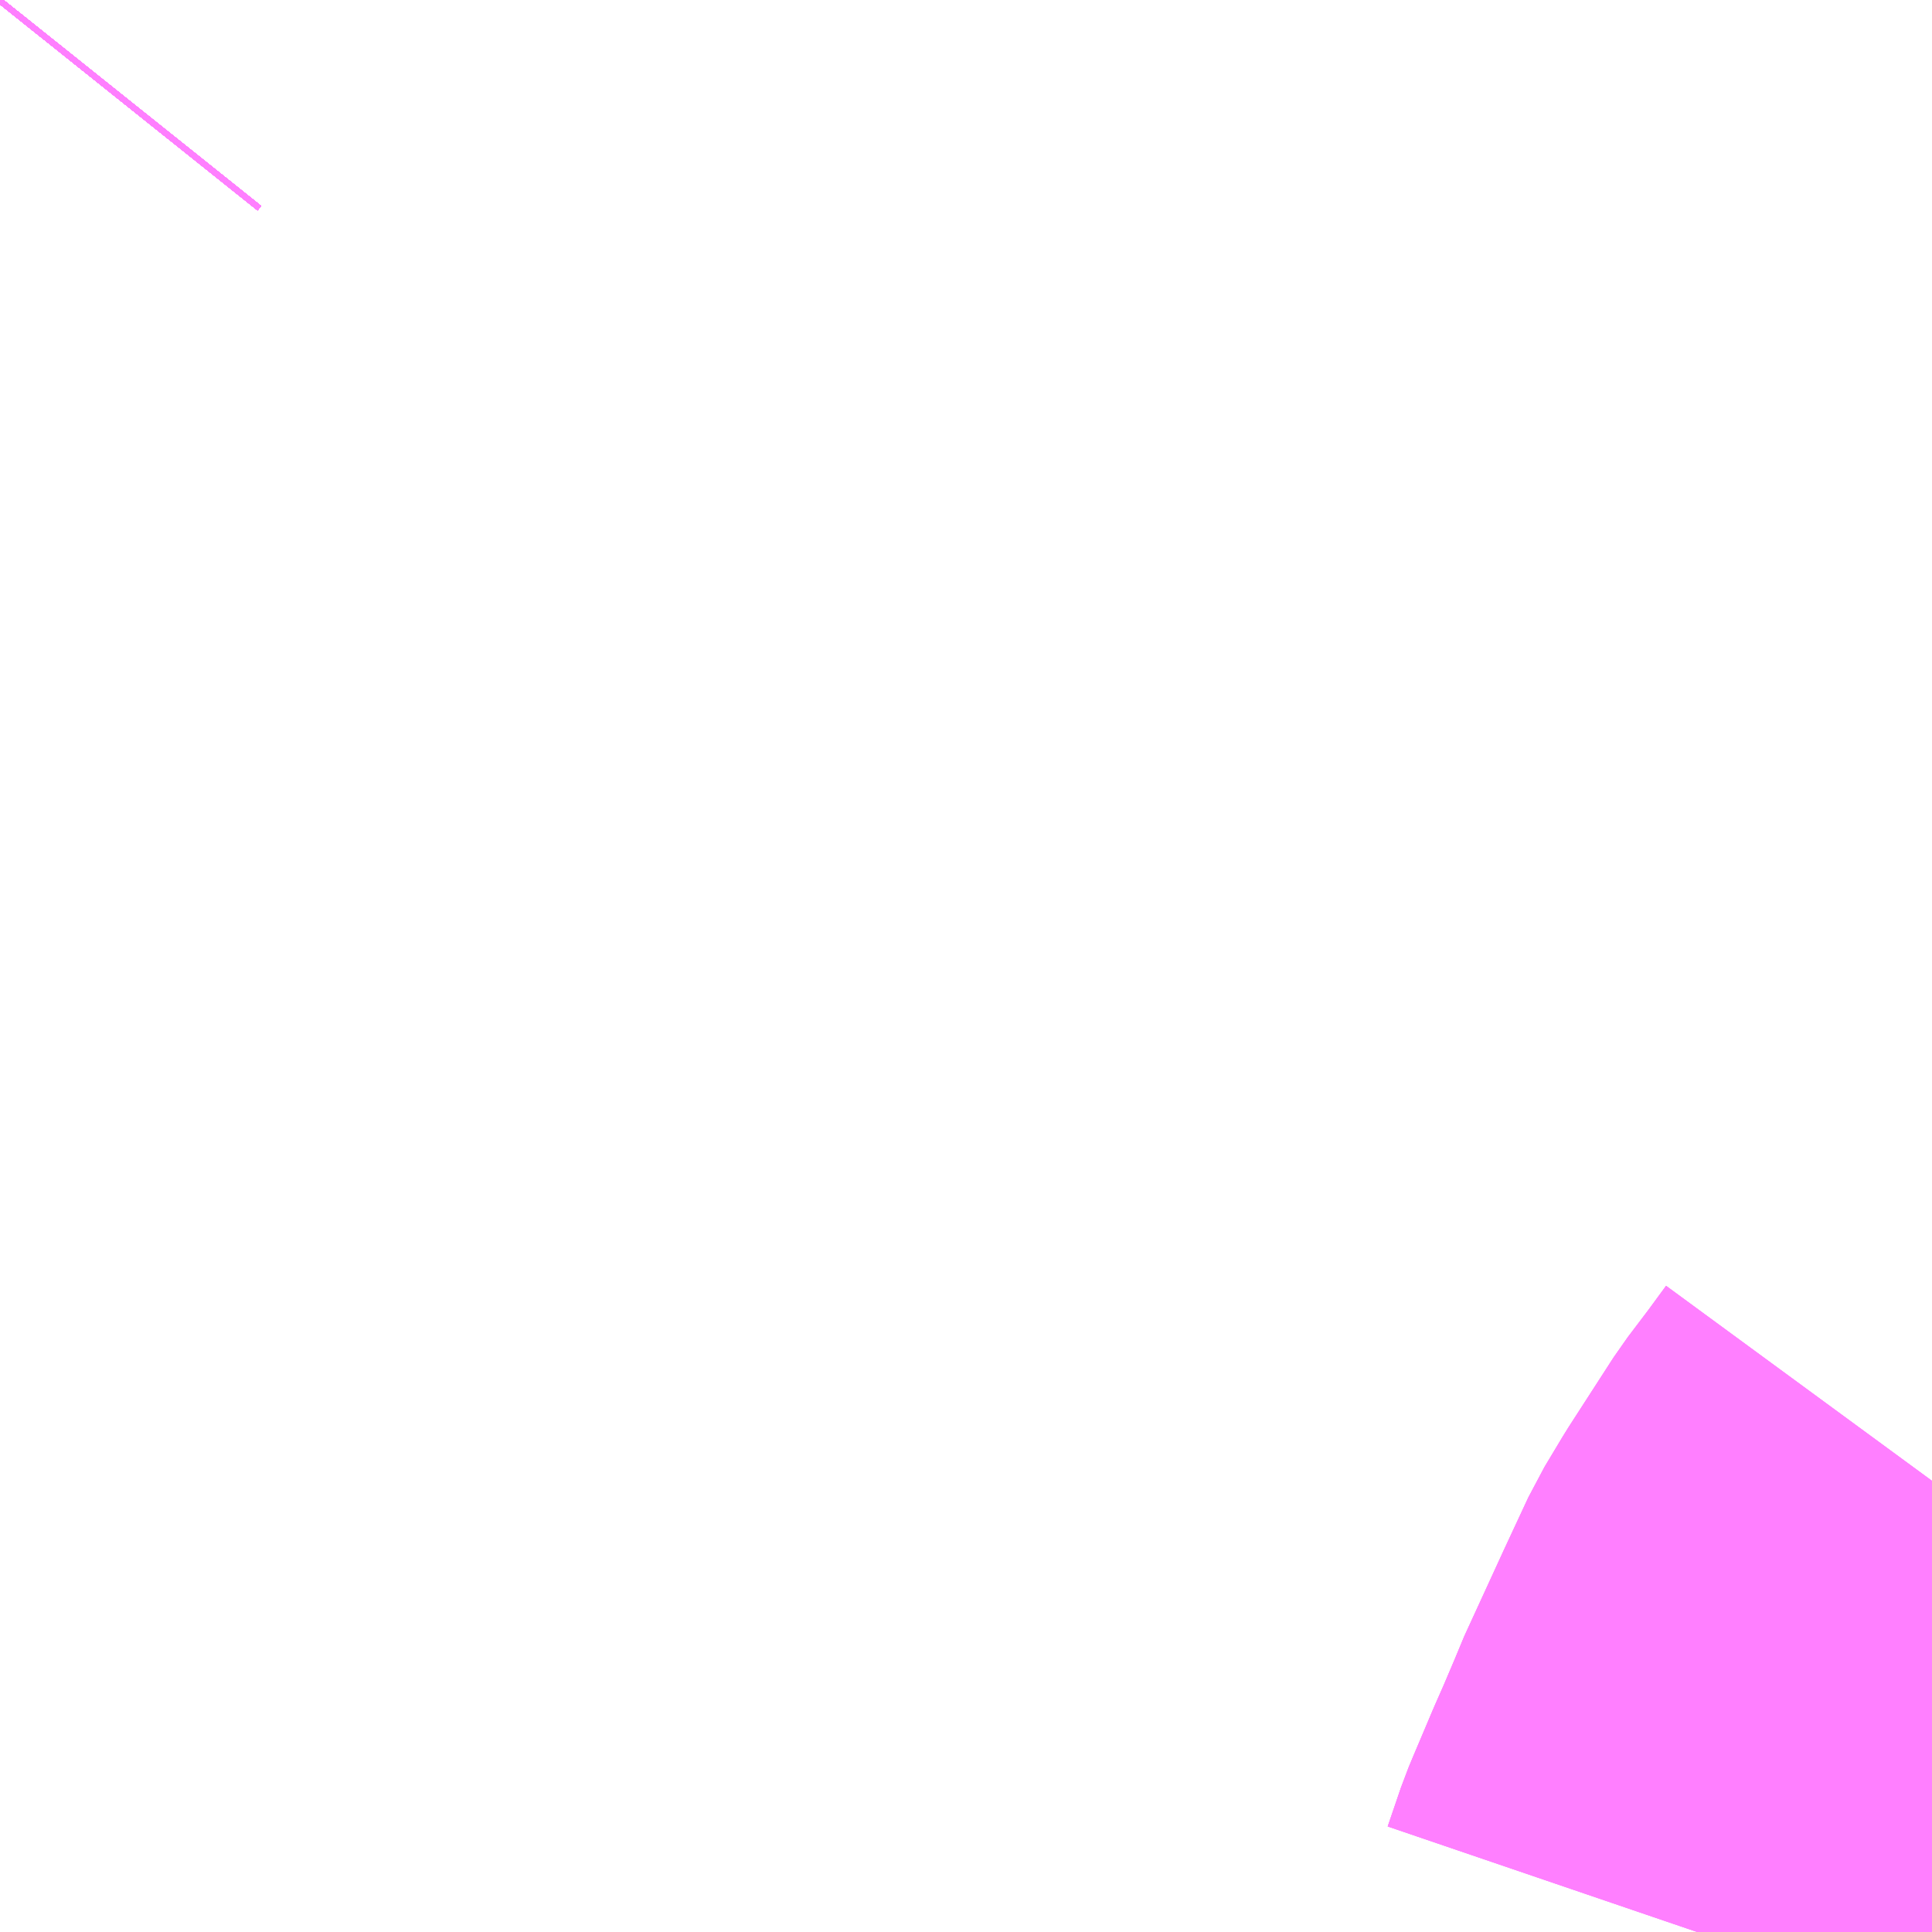 <?xml version="1.0" encoding="UTF-8"?>
<svg  xmlns="http://www.w3.org/2000/svg" xmlns:xlink="http://www.w3.org/1999/xlink" xmlns:go="http://purl.org/svgmap/profile" property="N07_001,N07_002,N07_003,N07_004,N07_005,N07_006,N07_007" viewBox="14110.84 -3908.936 2.197 2.197" go:dataArea="14110.83984375 -3908.935546875 2.197265625 2.197265625" >
<globalCoordinateSystem srsName="http://purl.org/crs/84" transform="matrix(100.0,0.0,0.0,-100.0,0.0,0.0)" />
<defs>
 <g id="p0" >
  <circle cx="0.0" cy="0.0" r="3" stroke="green" stroke-width="0.75" vector-effect="non-scaling-stroke" />
 </g>
</defs>
<g fill="none" fill-rule="evenodd" stroke="#FF00FF" stroke-width="0.75" opacity="0.5" vector-effect="non-scaling-stroke" stroke-linejoin="bevel" >
<path content="1,JRバス東北（株）,うみねこ号,1.0,1.0,1.0," xlink:title="1" d="M14110.84,-3908.931L14110.844,-3908.936"/>
<path content="1,JRバス東北（株）,けんじライナー号,1.0,1.0,1.0," xlink:title="1" d="M14110.84,-3908.931L14110.844,-3908.936"/>
<path content="1,JRバス東北（株）,アーバン号,3.2,4.0,4.0," xlink:title="1" d="M14110.84,-3908.931L14110.844,-3908.936"/>
<path content="1,JRバス東北（株）,キャッスル号,3.0,3.0,3.0," xlink:title="1" d="M14110.84,-3908.931L14110.844,-3908.936"/>
<path content="1,JRバス東北（株）,グリーンライナー号,2.0,2.0,2.0," xlink:title="1" d="M14110.84,-3908.931L14110.844,-3908.936"/>
<path content="1,JRバス東北（株）,ドリーム盛岡・らくちん号,2.2,3.0,3.0," xlink:title="1" d="M14110.84,-3908.931L14110.844,-3908.936"/>
<path content="1,JRバス東北（株）,ドリーム秋田・横浜号,1.0,1.0,1.0," xlink:title="1" d="M14110.844,-3908.936L14110.84,-3908.931"/>
<path content="1,JRバス東北（株）,ブルーシティ号,1.5,1.5,1.5," xlink:title="1" d="M14110.84,-3908.931L14110.844,-3908.936"/>
<path content="1,JRバス東北（株）,ラ・フォーレ号,1.0,1.0,1.0," xlink:title="1" d="M14110.84,-3908.931L14110.844,-3908.936"/>
<path content="1,JRバス東北（株）,仙台～大館線,1.0,1.0,1.0," xlink:title="1" d="M14110.84,-3908.931L14110.844,-3908.936"/>
<path content="1,JRバス東北（株）,仙秋号,2.0,2.0,2.0," xlink:title="1" d="M14110.84,-3908.931L14110.844,-3908.936"/>
<path content="1,JRバス関東（株）,ドリーム盛岡号,2.2,3.0,3.0," xlink:title="1" d="M14110.84,-3908.931L14110.844,-3908.936"/>
<path content="1,京浜急行バス（株）,ノクターン号,3.4,4.0,4.0," xlink:title="1" d="M14110.84,-3908.931L14110.844,-3908.936"/>
<path content="1,京浜急行バス（株）,ビーム号,1.0,1.0,1.0," xlink:title="1" d="M14110.844,-3908.936L14110.84,-3908.931"/>
<path content="1,十和田観光電鉄（株）,うみねこ号,4.0,4.0,4.0," xlink:title="1" d="M14110.844,-3908.936L14110.84,-3908.931"/>
<path content="1,十和田観光電鉄（株）,シリウス号,1.0,1.0,1.0," xlink:title="1" d="M14110.844,-3908.936L14110.84,-3908.931"/>
<path content="1,十和田観光電鉄（株）,ブルーシティー号,6.0,6.0,6.0," xlink:title="1" d="M14110.844,-3908.936L14110.84,-3908.931"/>
<path content="1,南部バス（株）,うみねこ号　仙台→八戸,4.0,4.0,4.0," xlink:title="1" d="M14110.84,-3908.931L14110.844,-3908.936"/>
<path content="1,南部バス（株）,うみねこ号　八戸→仙台,4.0,4.0,4.0," xlink:title="1" d="M14110.844,-3908.936L14110.84,-3908.931"/>
<path content="1,国際興業（株）,イーハトープ号,1.0,1.0,1.0," xlink:title="1" d="M14112.773,-3906.738L14112.788,-3906.782L14112.793,-3906.794L14112.815,-3906.846L14112.826,-3906.871L14112.843,-3906.911L14112.846,-3906.919L14112.891,-3907.017L14112.918,-3907.075L14112.939,-3907.11L14112.99,-3907.189L14113.015,-3907.222L14113.037,-3907.252"/>
<path content="1,国際興業（株）,シリウス号,1.0,1.0,1.0," xlink:title="1" d="M14110.84,-3908.931L14110.844,-3908.936"/>
<path content="1,国際興業（株）,ジュピター号,1.0,1.0,1.0," xlink:title="1" d="M14110.84,-3908.931L14110.844,-3908.936"/>
<path content="1,国際興業（株）,ドリーム盛岡（らくちん）号,2.2,3.0,3.0," xlink:title="1" d="M14110.84,-3908.931L14110.844,-3908.936"/>
<path content="1,国際興業（株）,遠野・釜石号,1.0,1.0,1.0," xlink:title="1" d="M14110.84,-3908.931L14110.844,-3908.936"/>
<path content="1,宮城交通（株）,うみねこ,1.0,1.0,1.0," xlink:title="1" d="M14110.84,-3908.931L14110.844,-3908.936"/>
<path content="1,宮城交通（株）,アーバン,3.2,4.0,4.0," xlink:title="1" d="M14110.84,-3908.931L14110.844,-3908.936"/>
<path content="1,宮城交通（株）,キャッスル,3.0,3.0,3.0," xlink:title="1" d="M14110.84,-3908.931L14110.844,-3908.936"/>
<path content="1,宮城交通（株）,ブルーシティ,1.5,1.5,1.5," xlink:title="1" d="M14110.84,-3908.931L14110.844,-3908.936"/>
<path content="1,宮城交通（株）,仙台～釜石線,1.0,1.0,1.0," xlink:title="1" d="M14110.84,-3908.931L14110.844,-3908.936"/>
<path content="1,宮城交通（株）,仙秋,4.0,4.0,4.0," xlink:title="1" d="M14110.84,-3908.931L14110.844,-3908.936"/>
<path content="1,小田急シティバス（株）,フローラ号,1.0,1.0,1.0," xlink:title="1" d="M14110.84,-3908.931L14110.844,-3908.936"/>
<path content="1,小田急バス（株）,フローラ号,1.0,1.0,1.0," xlink:title="1" d="M14110.84,-3908.931L14110.844,-3908.936"/>
<path content="1,岩手県交通（株）,けんじライナー,2.0,2.0,2.0," xlink:title="1" d="M14110.84,-3908.931L14110.844,-3908.936"/>
<path content="1,岩手県交通（株）,アーバン号,3.2,4.0,4.0," xlink:title="1" d="M14110.84,-3908.931L14110.844,-3908.936"/>
<path content="1,岩手県交通（株）,イーハトーブ号,1.0,1.0,1.0," xlink:title="1" d="M14112.773,-3906.738L14112.788,-3906.782L14112.793,-3906.794L14112.815,-3906.846L14112.826,-3906.871L14112.843,-3906.911L14112.846,-3906.919L14112.891,-3907.017L14112.918,-3907.075L14112.939,-3907.11L14112.99,-3907.189L14113.015,-3907.222L14113.037,-3907.252"/>
<path content="1,岩手県交通（株）,ドリーム盛岡（らくちん）号,2.3,3.0,3.0," xlink:title="1" d="M14110.84,-3908.931L14110.844,-3908.936"/>
<path content="1,岩手県交通（株）,国道南線,31.0,29.0,29.0," xlink:title="1" d="M14112.773,-3906.738L14112.788,-3906.782L14112.793,-3906.794L14112.815,-3906.846L14112.826,-3906.871L14112.843,-3906.911L14112.846,-3906.919L14112.891,-3907.017L14112.918,-3907.075L14112.939,-3907.11L14112.99,-3907.189L14113.015,-3907.222L14113.037,-3907.252"/>
<path content="1,岩手県交通（株）,盛岡・平泉線,0.6,0.6,0.6," xlink:title="1" d="M14110.84,-3908.931L14110.844,-3908.936"/>
<path content="1,岩手県交通（株）,盛岡・横浜線,1.0,1.0,1.0," xlink:title="1" d="M14110.84,-3908.931L14110.844,-3908.936"/>
<path content="1,岩手県交通（株）,遠野・釜石号,1.0,1.0,1.0," xlink:title="1" d="M14110.84,-3908.931L14110.844,-3908.936"/>
<path content="1,岩手県交通（株）,釜石・仙台線,1.0,1.0,1.0," xlink:title="1" d="M14110.844,-3908.936L14110.84,-3908.931"/>
<path content="1,岩手県北自動車（株）,BEAM-1　宮古・盛岡南⇔浜松町・品川,1.0,1.0,1.0," xlink:title="1" d="M14110.84,-3908.931L14110.844,-3908.936"/>
<path content="1,岩手県北自動車（株）,アーバン号　盛岡⇔仙台,3.2,4.0,4.0," xlink:title="1" d="M14110.84,-3908.931L14110.844,-3908.936"/>
<path content="1,弘南バス（株）,アップル号,1.0,1.0,1.0," xlink:title="1" d="M14110.844,-3908.936L14110.84,-3908.931"/>
<path content="1,弘南バス（株）,キャッスル号,6.0,6.0,6.0," xlink:title="1" d="M14110.844,-3908.936L14110.84,-3908.931"/>
<path content="1,弘南バス（株）,スカイ号,1.0,1.0,1.0," xlink:title="1" d="M14110.844,-3908.936L14110.84,-3908.931"/>
<path content="1,弘南バス（株）,ノクターン号,1.0,1.0,1.0," xlink:title="1" d="M14110.844,-3908.936L14110.84,-3908.931"/>
<path content="1,弘南バス（株）,パンダ号,3.0,3.0,3.0," xlink:title="1" d="M14110.844,-3908.936L14110.84,-3908.931"/>
<path content="1,弘南バス（株）,ブルーシティー号,4.0,4.0,4.0," xlink:title="1" d="M14110.844,-3908.936L14110.84,-3908.931"/>
<path content="1,弘南バス（株）,津軽号,1.0,1.0,1.0," xlink:title="1" d="M14110.84,-3908.931L14110.844,-3908.936"/>
<path content="1,東日本急行（株）,仙台～盛岡線,16.0,20.0,20.0," xlink:title="1" d="M14110.844,-3908.936L14110.84,-3908.931"/>
<path content="1,江ノ電バス藤沢,レイク＆ポート号,1.0,1.0,1.0," xlink:title="1" d="M14110.84,-3908.931L14110.844,-3908.936"/>
<path content="1,秋北バス（株）,ジュピター号,1.0,1.0,1.0," xlink:title="1" d="M14110.84,-3908.931L14110.844,-3908.936"/>
<path content="1,秋北バス（株）,二ツ井・能代～仙台線,1.0,1.0,1.0," xlink:title="1" d="M14110.84,-3908.931L14110.844,-3908.936"/>
<path content="1,秋北バス（株）,大館・鹿角～仙台線,3.0,3.0,3.0," xlink:title="1" d="M14110.84,-3908.931L14110.844,-3908.936"/>
<path content="1,秋田中央交通（株）,フローラ号,1.0,1.0,1.0," xlink:title="1" d="M14110.844,-3908.936L14110.84,-3908.931"/>
<path content="1,秋田中央交通（株）,仙秋号,4.0,4.0,4.0," xlink:title="1" d="M14110.844,-3908.936L14110.84,-3908.931"/>
<path content="1,羽後交通（株）,グリーンライナー号,4.0,4.0,4.0," xlink:title="1" d="M14110.84,-3908.931L14110.844,-3908.936"/>
<path content="1,羽後交通（株）,レーク＆ポート号,1.0,1.0,1.0," xlink:title="1" d="M14110.844,-3908.936L14110.84,-3908.931"/>
</g>
</svg>
